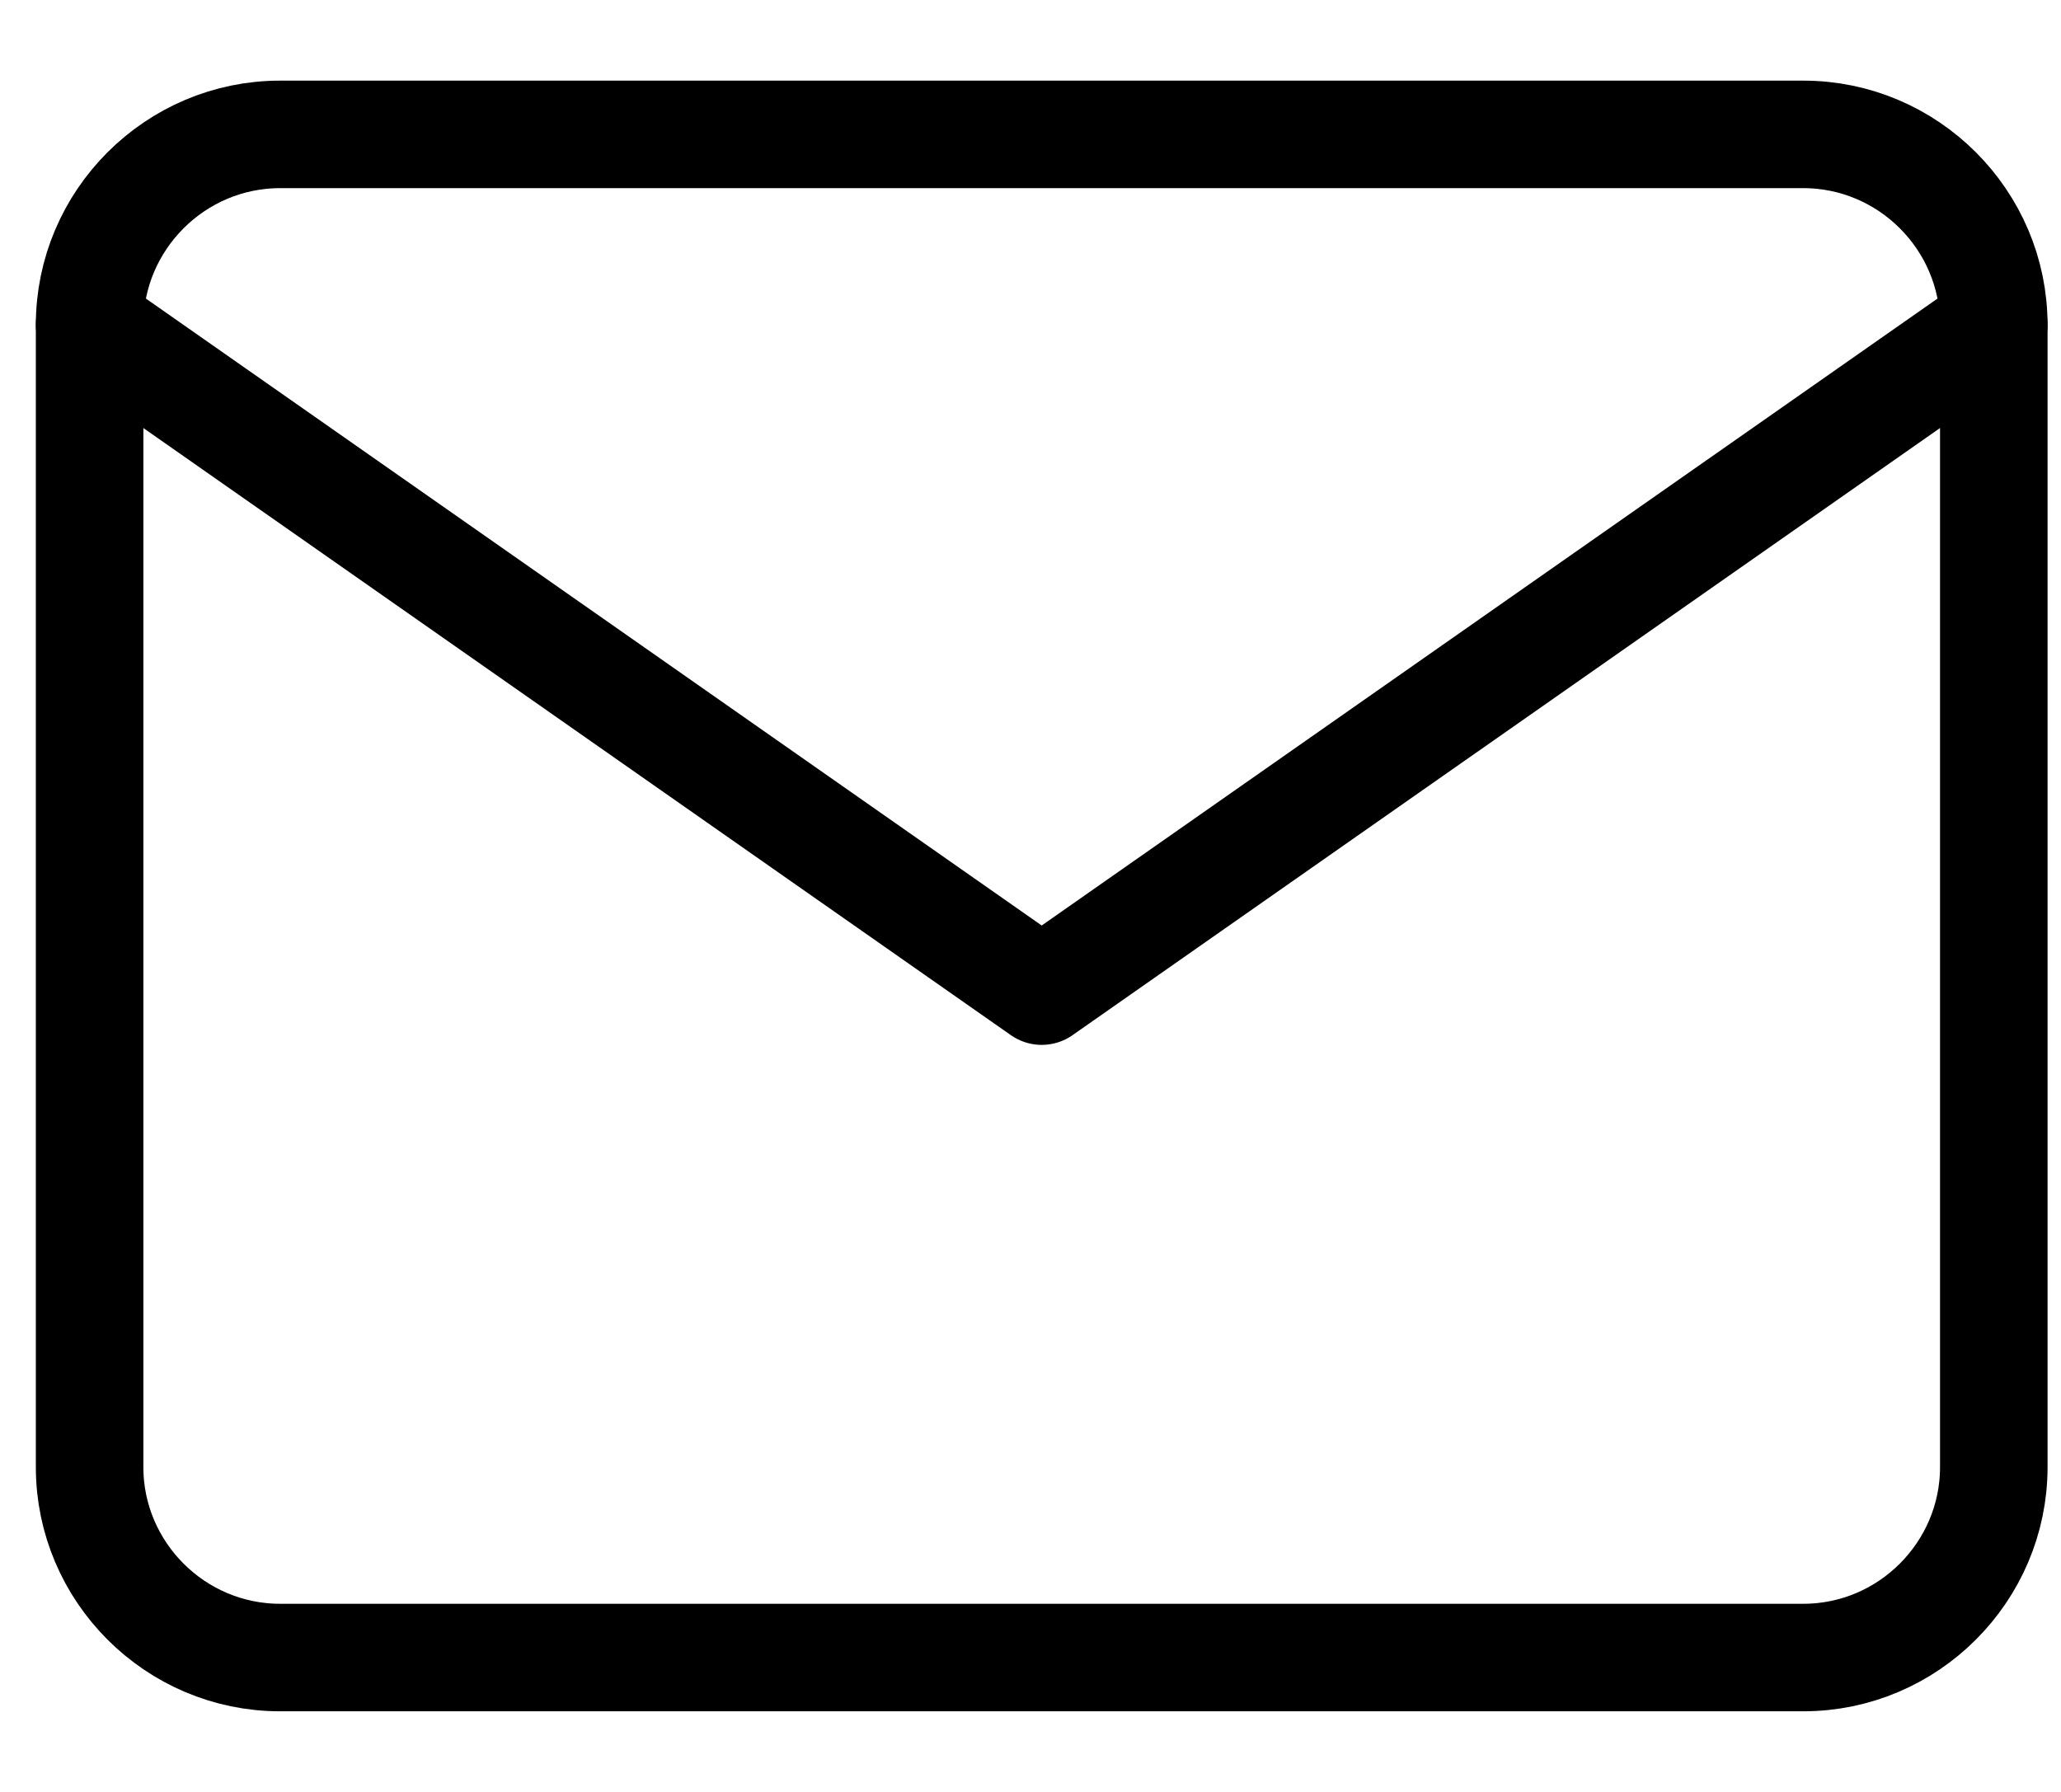 <svg width="23" height="20" viewBox="0 0 23 20" fill="none" xmlns="http://www.w3.org/2000/svg">
<path d="M3.125 1.5H20.125C21.294 1.5 22.25 2.456 22.25 3.625V16.375C22.25 17.544 21.294 18.5 20.125 18.5H3.125C1.956 18.5 1 17.544 1 16.375V3.625C1 2.456 1.956 1.5 3.125 1.5Z" stroke="currentColor" stroke-width="1.2" stroke-linecap="round" stroke-linejoin="round"/>
<path d="M22.25 3.625L11.625 11.062L1 3.625" stroke="currentColor" stroke-width="1.2" stroke-linecap="round" stroke-linejoin="round"/>
</svg>
